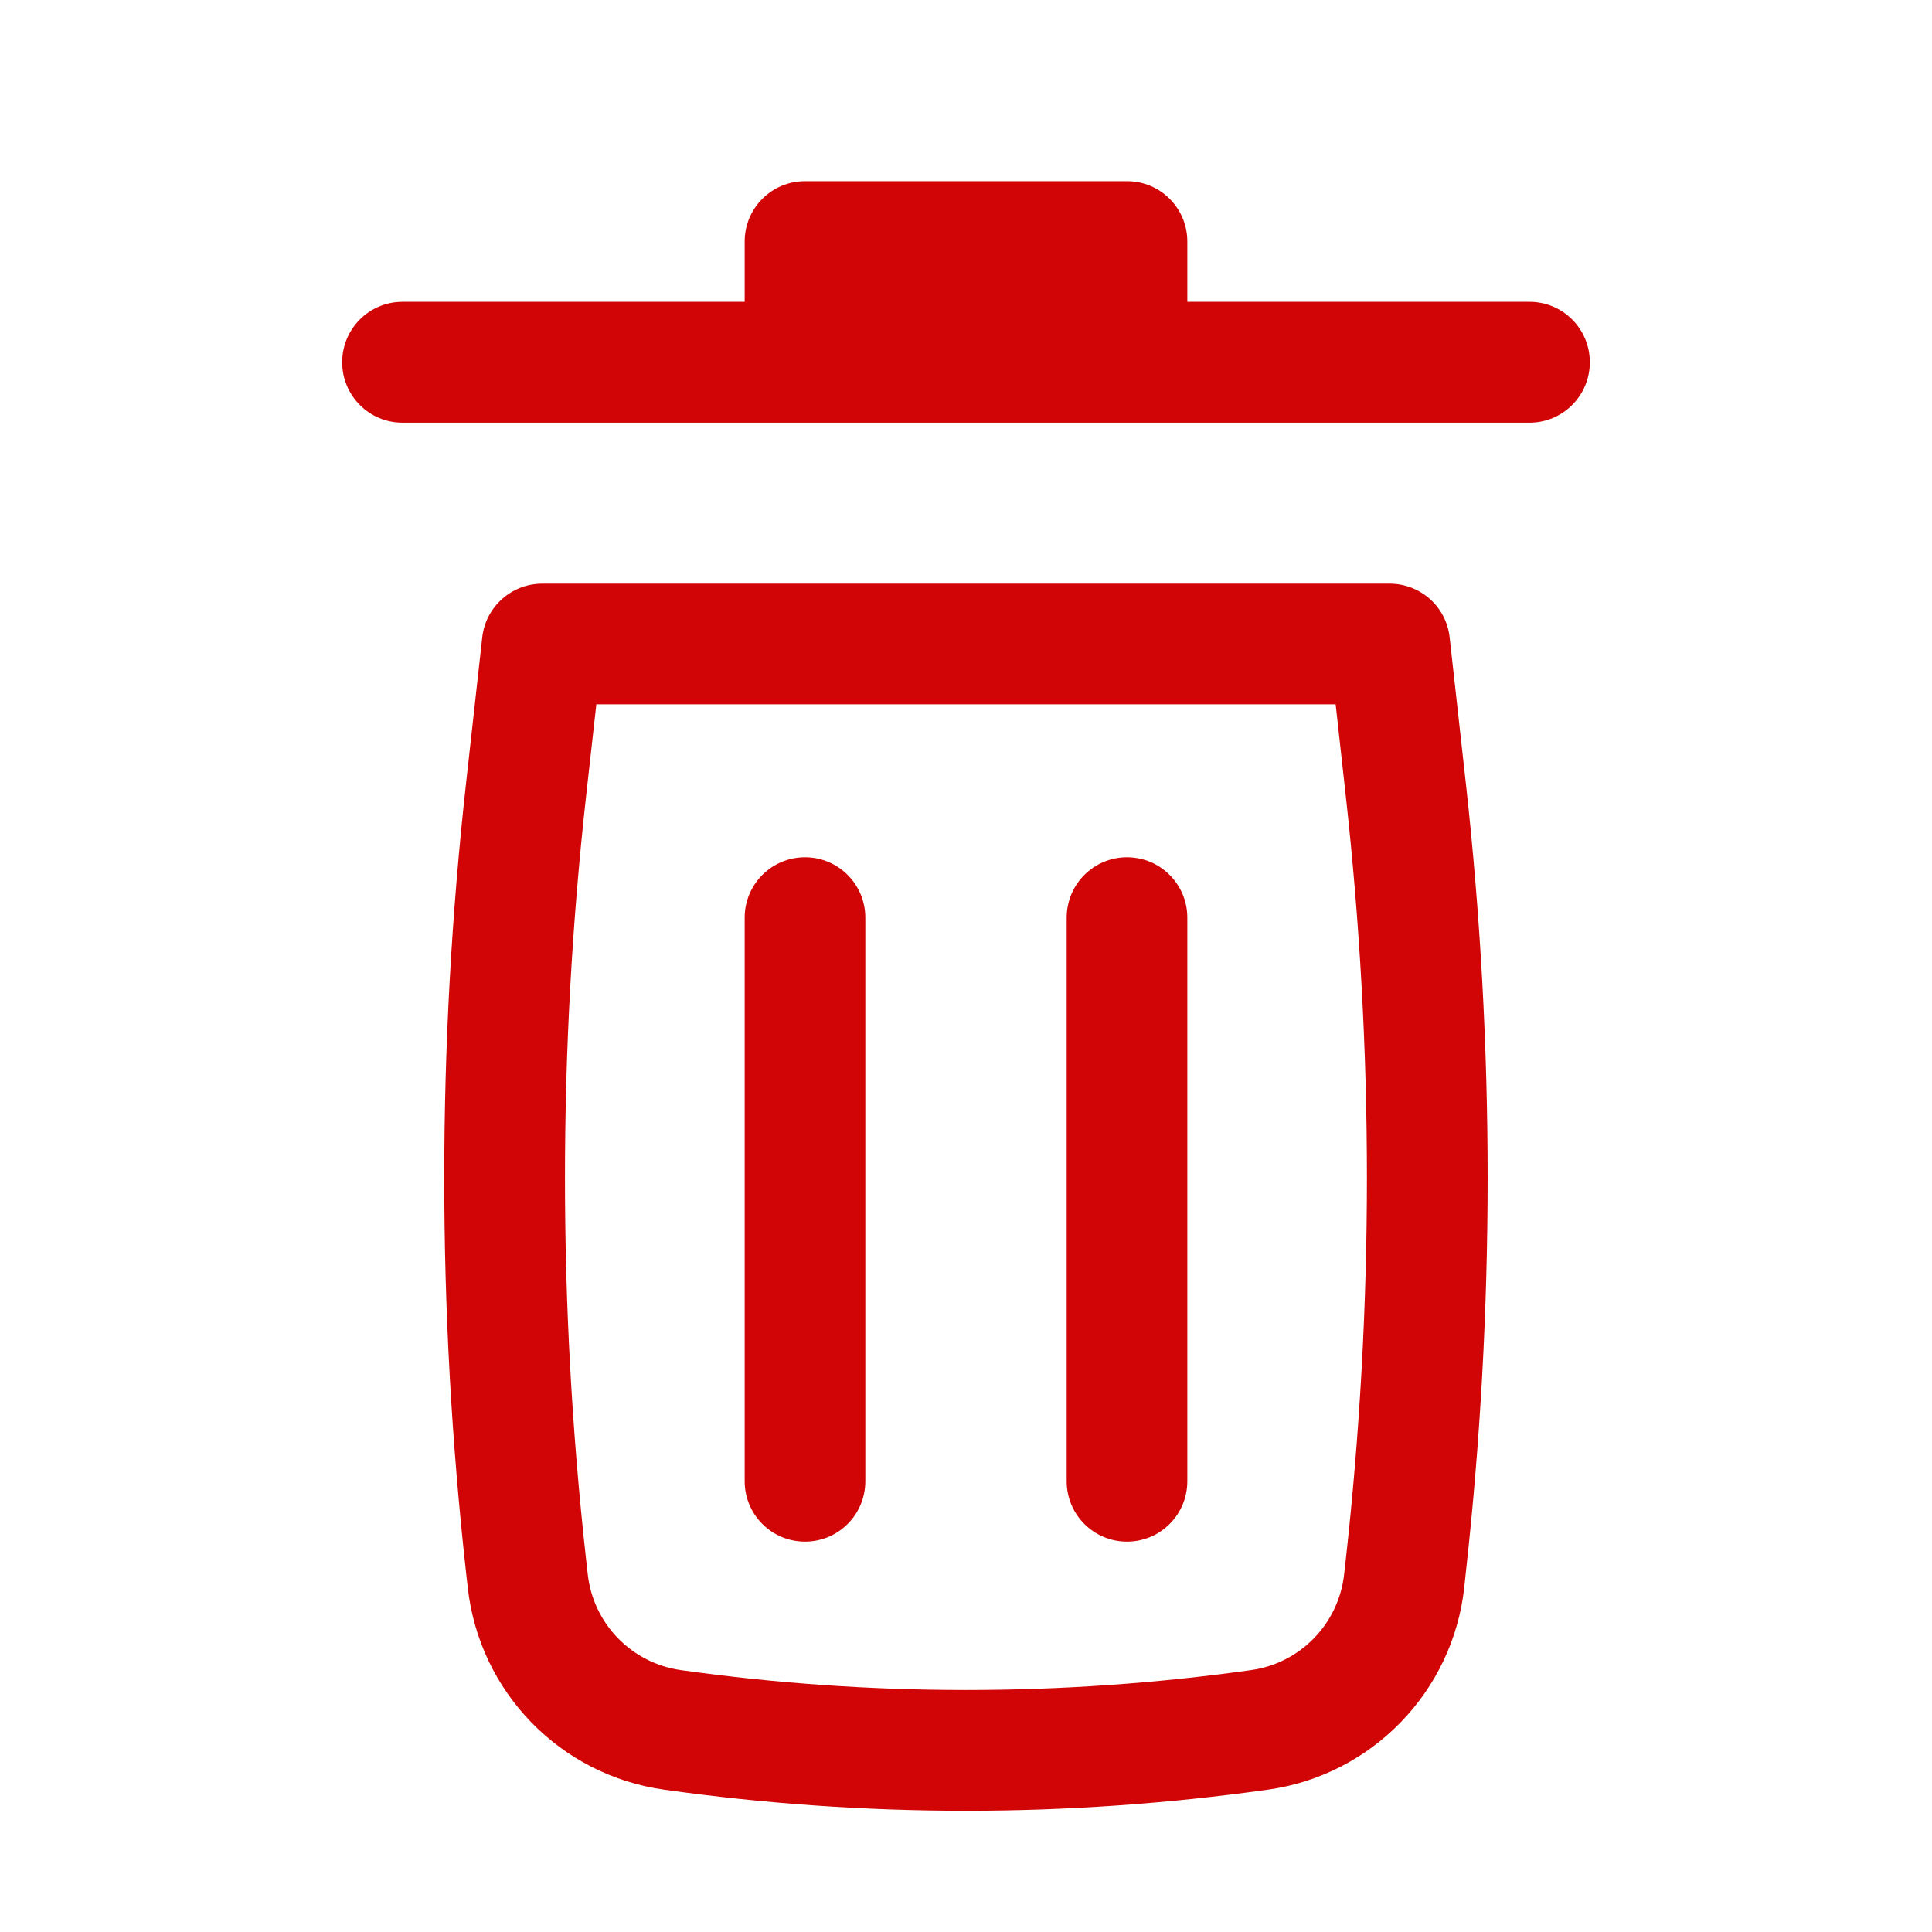 <svg width="18" height="18" viewBox="0 0 18 18" fill="none" xmlns="http://www.w3.org/2000/svg">
<path d="M7.5 1.688C7.189 1.688 6.938 1.939 6.938 2.25V2.812H3.75C3.439 2.812 3.188 3.064 3.188 3.375C3.188 3.686 3.439 3.938 3.75 3.938H14.25C14.561 3.938 14.812 3.686 14.812 3.375C14.812 3.064 14.561 2.812 14.25 2.812H11.062V2.25C11.062 1.939 10.811 1.688 10.5 1.688H7.5Z" fill="#D10505"/>
<path d="M7.5 7.987C7.811 7.987 8.062 8.239 8.062 8.55V13.8C8.062 14.111 7.811 14.363 7.5 14.363C7.189 14.363 6.938 14.111 6.938 13.8V8.55C6.938 8.239 7.189 7.987 7.5 7.987Z" fill="#D10505"/>
<path d="M11.062 8.55C11.062 8.239 10.811 7.987 10.5 7.987C10.189 7.987 9.938 8.239 9.938 8.55V13.8C9.938 14.111 10.189 14.363 10.5 14.363C10.811 14.363 11.062 14.111 11.062 13.8V8.55Z" fill="#D10505"/>
<path fill-rule="evenodd" clip-rule="evenodd" d="M4.493 5.938C4.525 5.653 4.766 5.438 5.052 5.438H12.947C13.234 5.438 13.475 5.653 13.506 5.938L13.656 7.289C13.928 9.738 13.928 12.21 13.656 14.658L13.642 14.791C13.534 15.764 12.78 16.539 11.812 16.674C9.946 16.936 8.053 16.936 6.188 16.674C5.219 16.539 4.466 15.764 4.358 14.791L4.343 14.658C4.071 12.21 4.071 9.738 4.343 7.289L4.493 5.938ZM5.556 6.562L5.461 7.413C5.198 9.78 5.198 12.168 5.461 14.534L5.476 14.667C5.527 15.128 5.885 15.496 6.344 15.56C8.106 15.807 9.894 15.807 11.655 15.56C12.115 15.496 12.472 15.128 12.523 14.667L12.538 14.534C12.801 12.168 12.801 9.78 12.538 7.413L12.444 6.562H5.556Z" fill="#D10505"/>
</svg>
